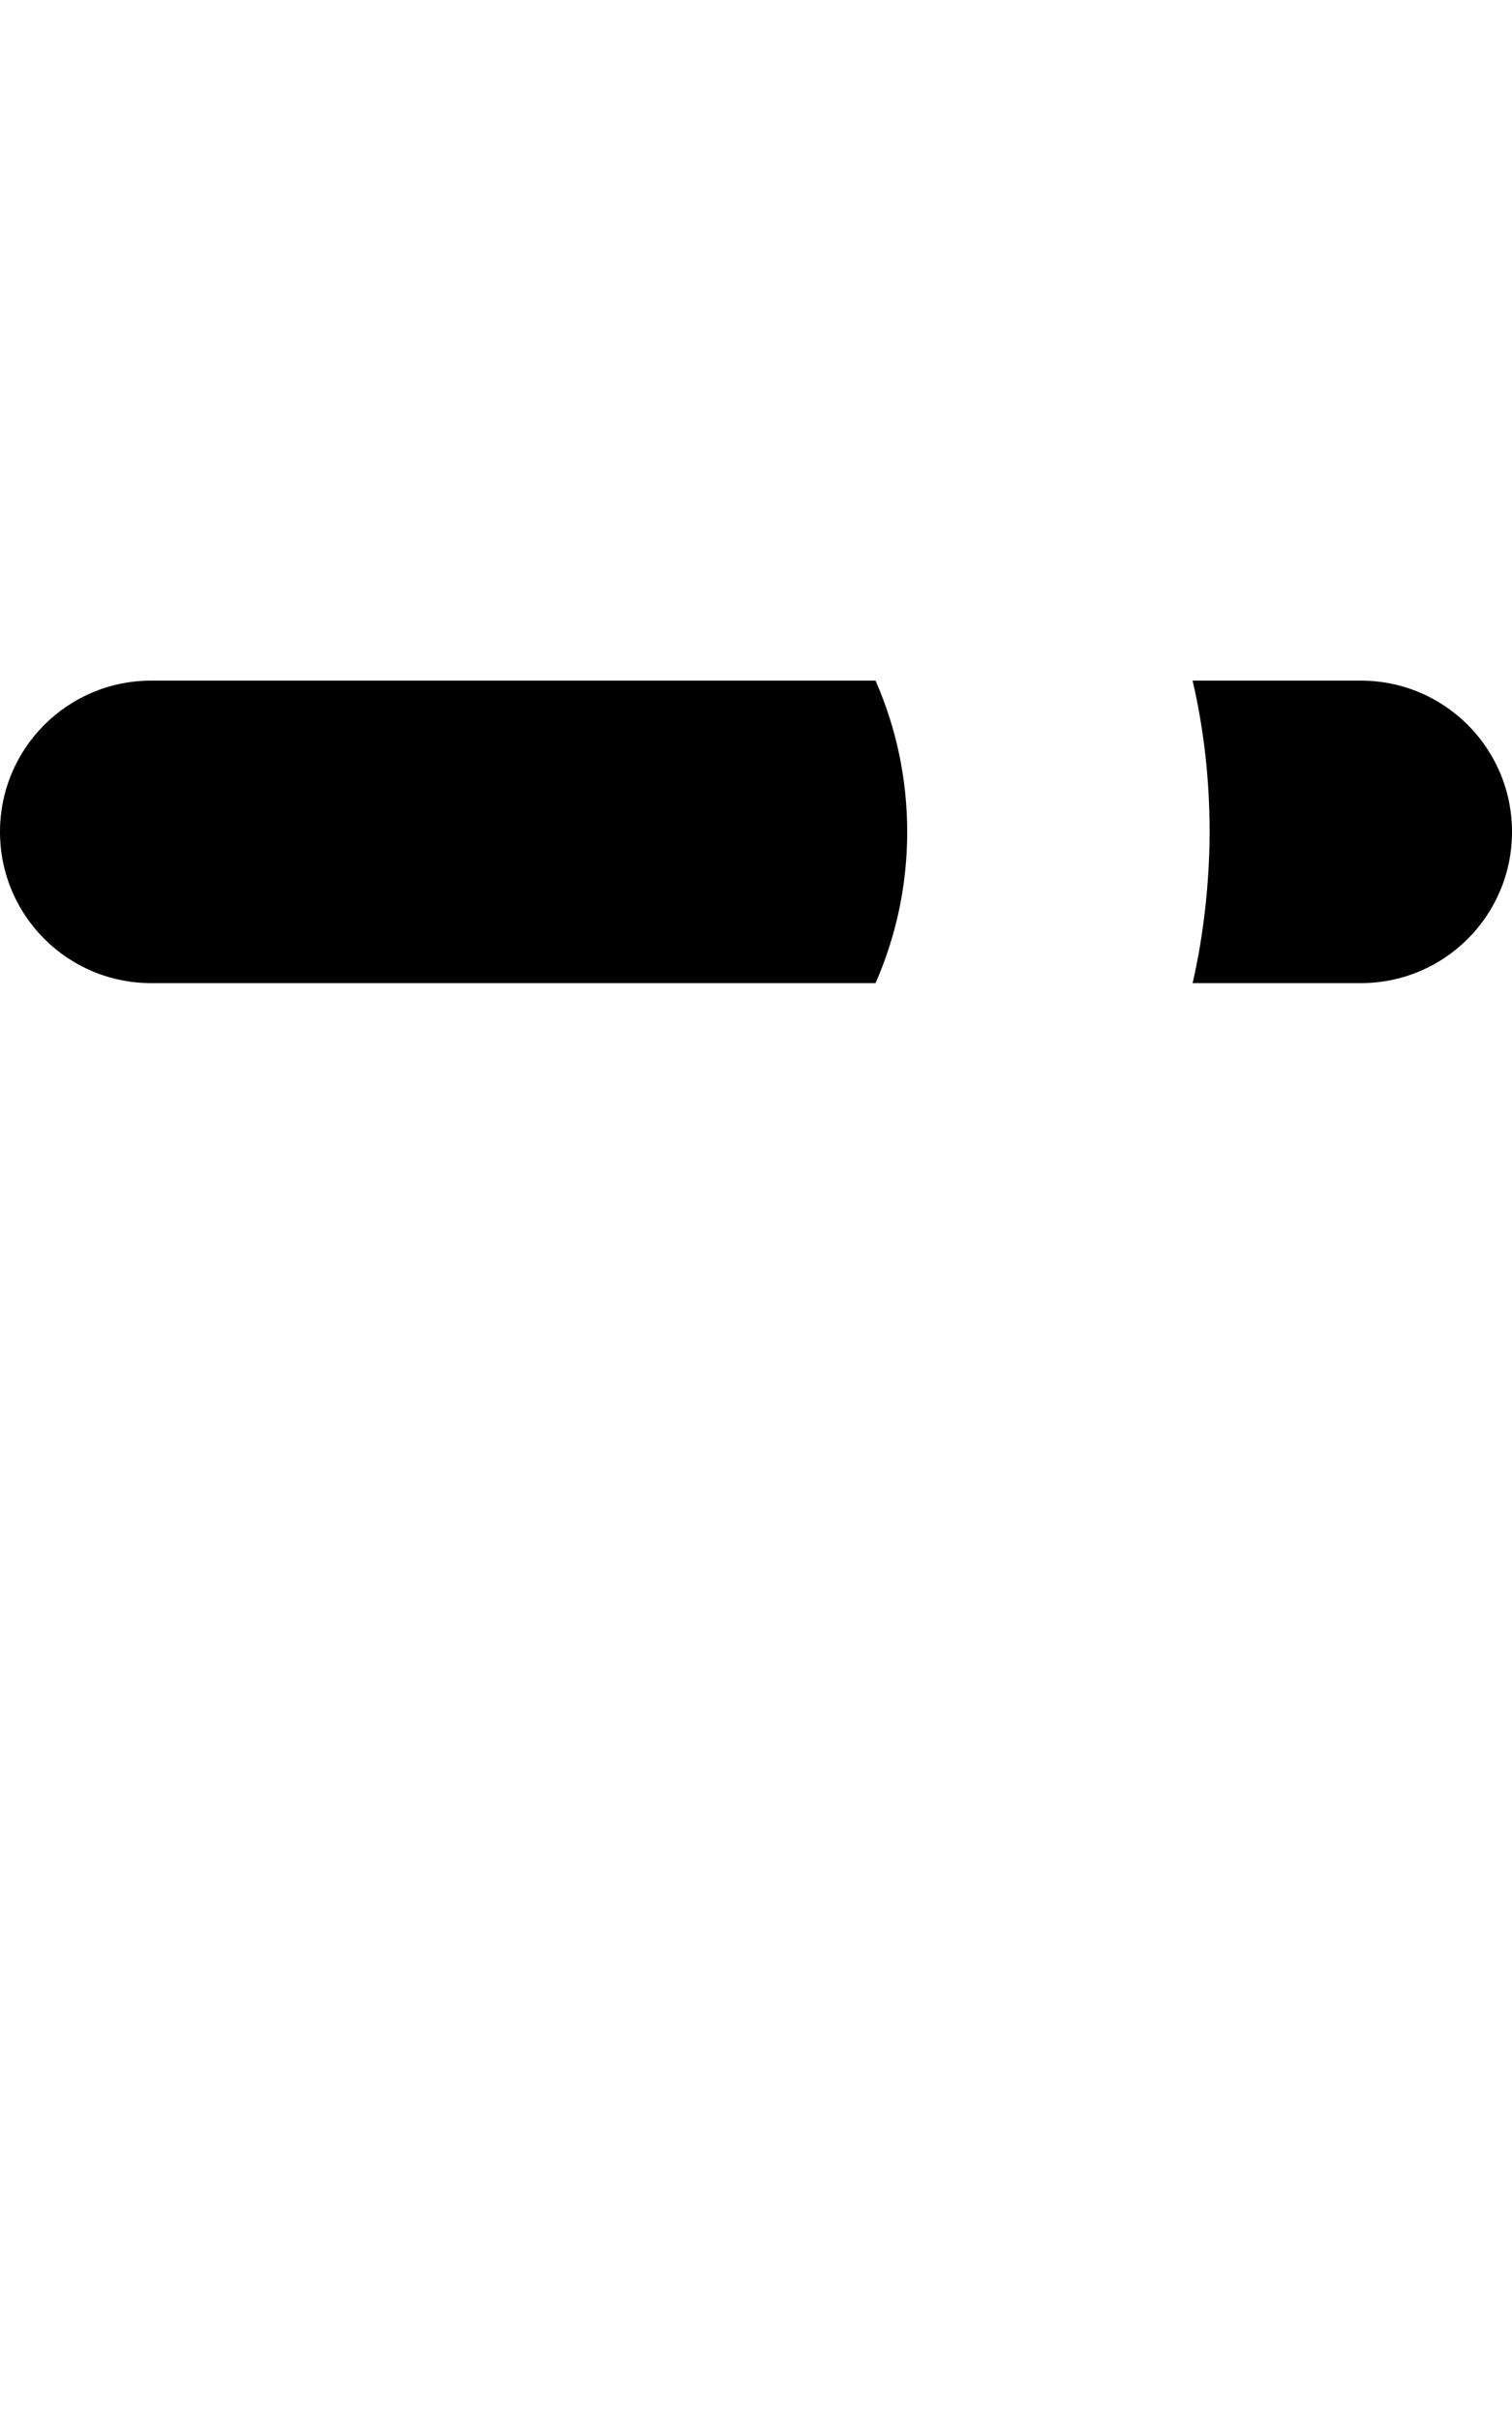 <svg xmlns="http://www.w3.org/2000/svg" viewBox="0 0 320 512"><!--! Font Awesome Pro 6.2.0 by @fontawesome - https://fontawesome.com License - https://fontawesome.com/license (Commercial License) Copyright 2022 Fonticons, Inc. --><path d="M192 176C192 187.4 189.6 198.2 185.3 208H32C14.33 208 0 193.7 0 176C0 158.3 14.33 144 32 144H185.3C189.6 153.8 192 164.6 192 176zM252.4 208C254.8 197.7 256 186.1 256 176C256 165 254.8 154.3 252.4 144H288C305.7 144 320 158.3 320 176C320 193.7 305.7 208 288 208H252.4z" class="fa-secondary"/></svg>